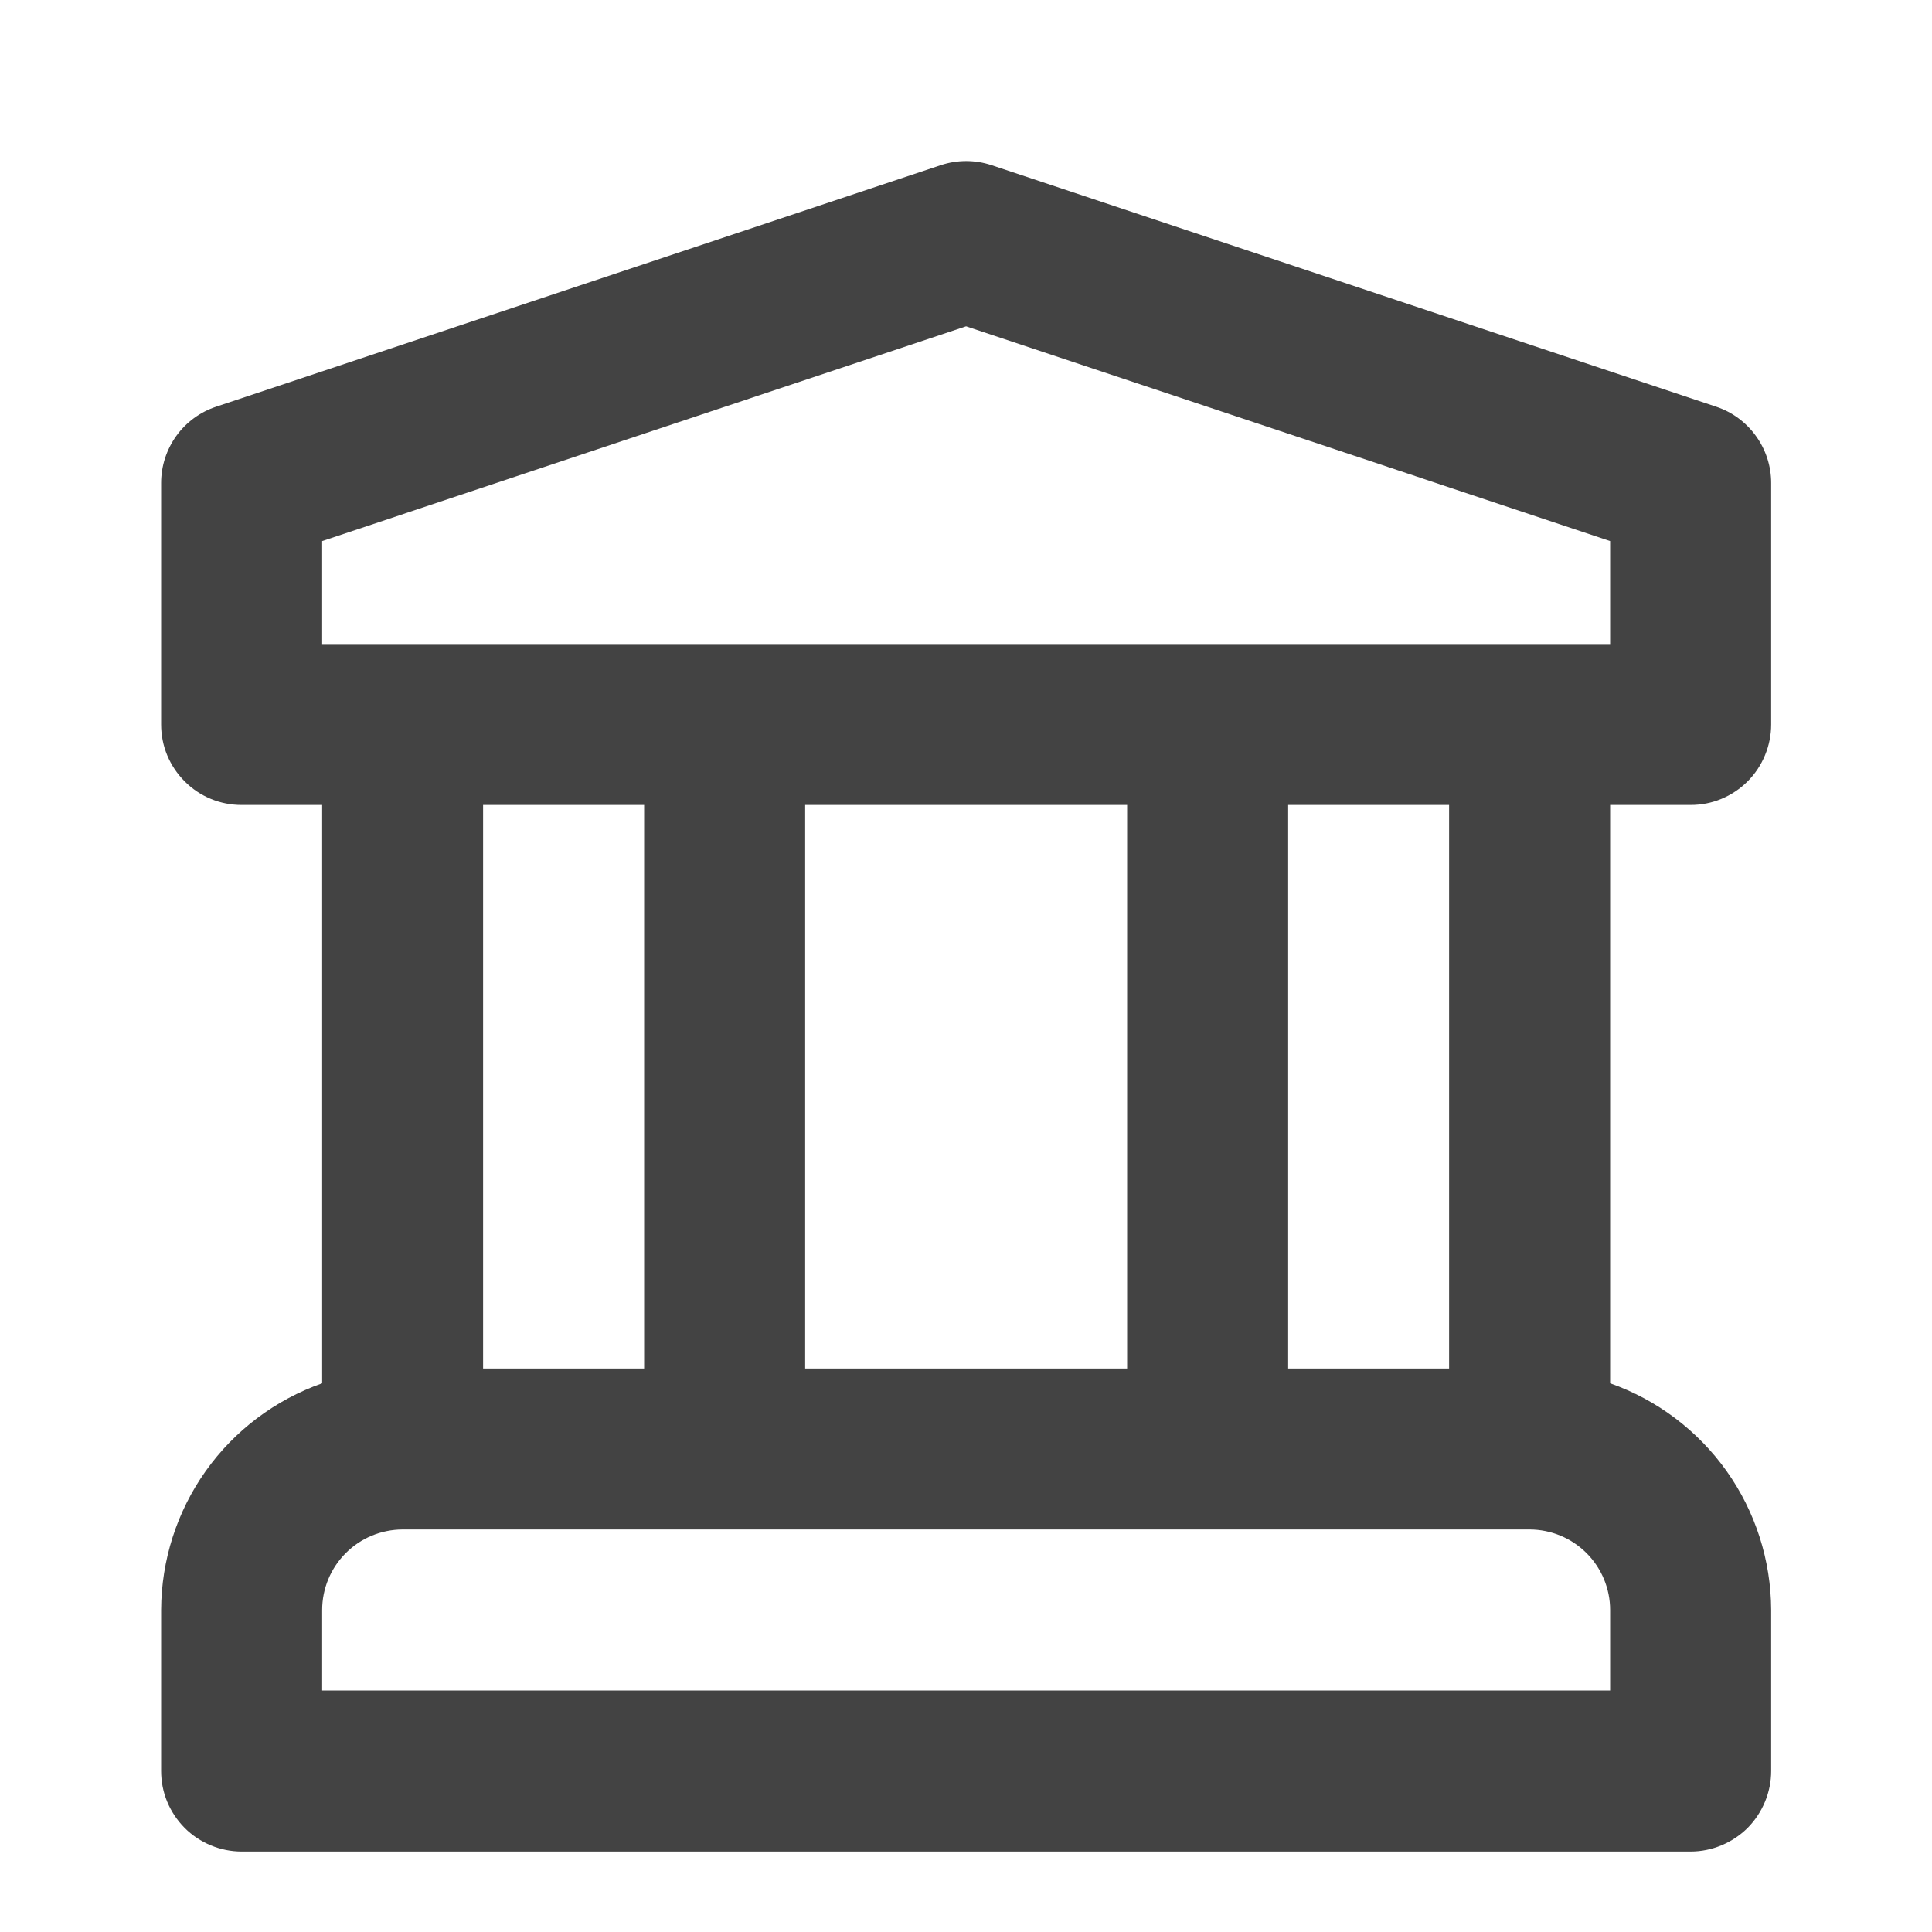 <svg width="20" height="20" viewBox="0 0 20 20" fill="none" xmlns="http://www.w3.org/2000/svg">
<g id="u:university">
<path id="Vector" d="M17.501 8.333C17.611 8.333 17.719 8.312 17.82 8.27C17.921 8.228 18.013 8.167 18.091 8.089C18.168 8.012 18.229 7.92 18.271 7.819C18.313 7.718 18.335 7.609 18.335 7.5V5C18.335 4.825 18.28 4.655 18.177 4.513C18.075 4.371 17.931 4.265 17.765 4.21L10.265 1.71C10.094 1.653 9.909 1.653 9.738 1.71L2.238 4.21C2.072 4.265 1.927 4.371 1.825 4.513C1.723 4.655 1.668 4.825 1.668 5V7.5C1.668 7.609 1.689 7.718 1.731 7.819C1.773 7.92 1.835 8.012 1.912 8.089C1.989 8.167 2.081 8.228 2.182 8.27C2.283 8.312 2.392 8.333 2.501 8.333H3.335V14.32C2.849 14.491 2.427 14.809 2.129 15.229C1.831 15.649 1.67 16.151 1.668 16.667V18.333C1.668 18.443 1.689 18.551 1.731 18.652C1.773 18.753 1.835 18.845 1.912 18.923C1.989 19 2.081 19.061 2.182 19.103C2.283 19.145 2.392 19.167 2.501 19.167H17.501C17.611 19.167 17.719 19.145 17.82 19.103C17.921 19.061 18.013 19 18.091 18.923C18.168 18.845 18.229 18.753 18.271 18.652C18.313 18.551 18.335 18.443 18.335 18.333V16.667C18.333 16.151 18.172 15.649 17.874 15.229C17.575 14.809 17.154 14.491 16.668 14.32V8.333H17.501ZM16.668 17.5H3.335V16.667C3.335 16.446 3.423 16.234 3.579 16.078C3.735 15.921 3.947 15.834 4.168 15.833H15.835C16.056 15.834 16.267 15.921 16.424 16.078C16.58 16.234 16.668 16.446 16.668 16.667V17.5ZM5.001 14.167V8.333H6.668V14.167H5.001ZM8.335 14.167V8.333H11.668V14.167H8.335ZM13.335 14.167V8.333H15.001V14.167H13.335ZM3.335 6.667V5.601L10.001 3.378L16.668 5.601V6.667H3.335Z" fill="#434343"/>
</g>
</svg>
